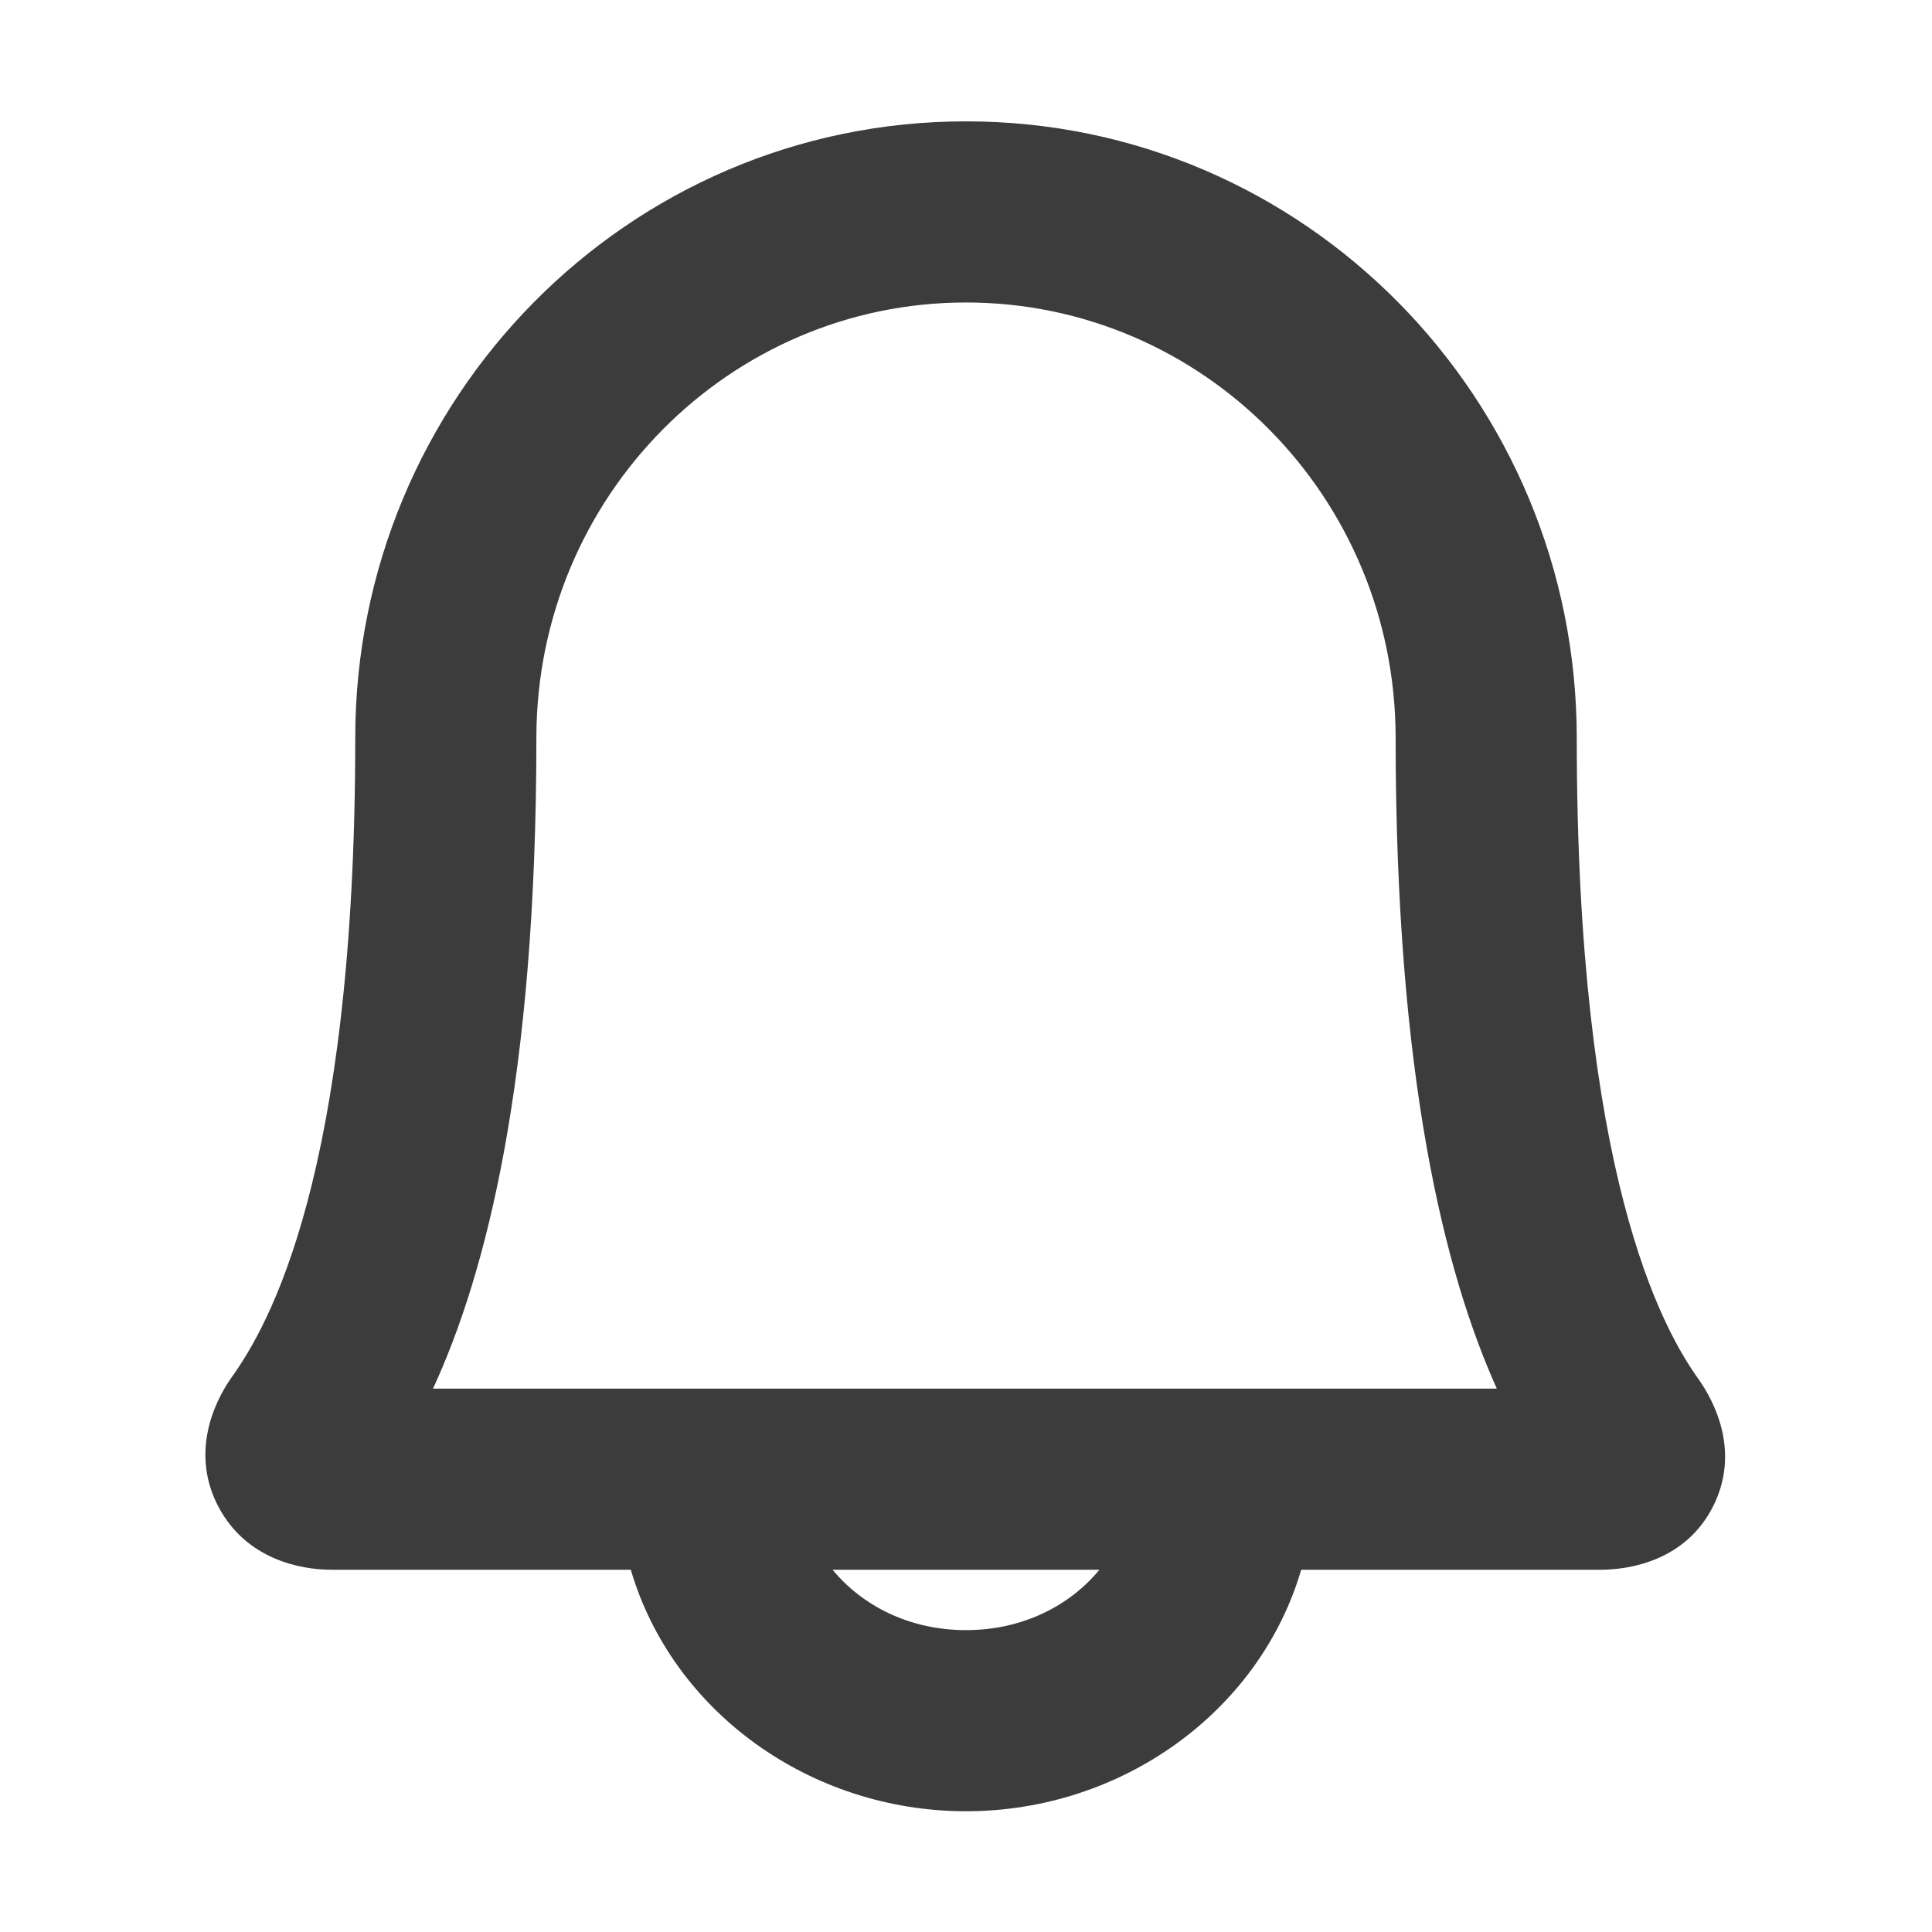 <svg width="16" height="16" viewBox="0 0 16 16" fill="none" xmlns="http://www.w3.org/2000/svg">
<path fill-rule="evenodd" clip-rule="evenodd" d="M4.442 6.112C4.442 4.112 6.043 2.505 8 2.505C9.957 2.505 11.558 4.112 11.558 6.112C11.558 8.922 11.964 10.54 12.396 11.5H10.883H5.117H3.586C4.023 10.553 4.442 8.95 4.442 6.112ZM5.224 13H2.746C2.478 13 2.041 12.909 1.813 12.486C1.58 12.053 1.758 11.632 1.918 11.407C2.221 10.983 2.942 9.741 2.942 6.112C2.942 3.3 5.198 1.005 8 1.005C10.802 1.005 13.058 3.3 13.058 6.112C13.058 9.723 13.763 10.997 14.064 11.418C14.203 11.613 14.412 12.027 14.188 12.473C13.961 12.925 13.497 13 13.254 13H10.776C10.43 14.178 9.287 15 8 15C6.713 15 5.57 14.178 5.224 13ZM6.895 13C7.14 13.297 7.53 13.5 8 13.5C8.47 13.5 8.86 13.297 9.105 13H6.895Z" fill="#3C3C3C"/>
</svg>
